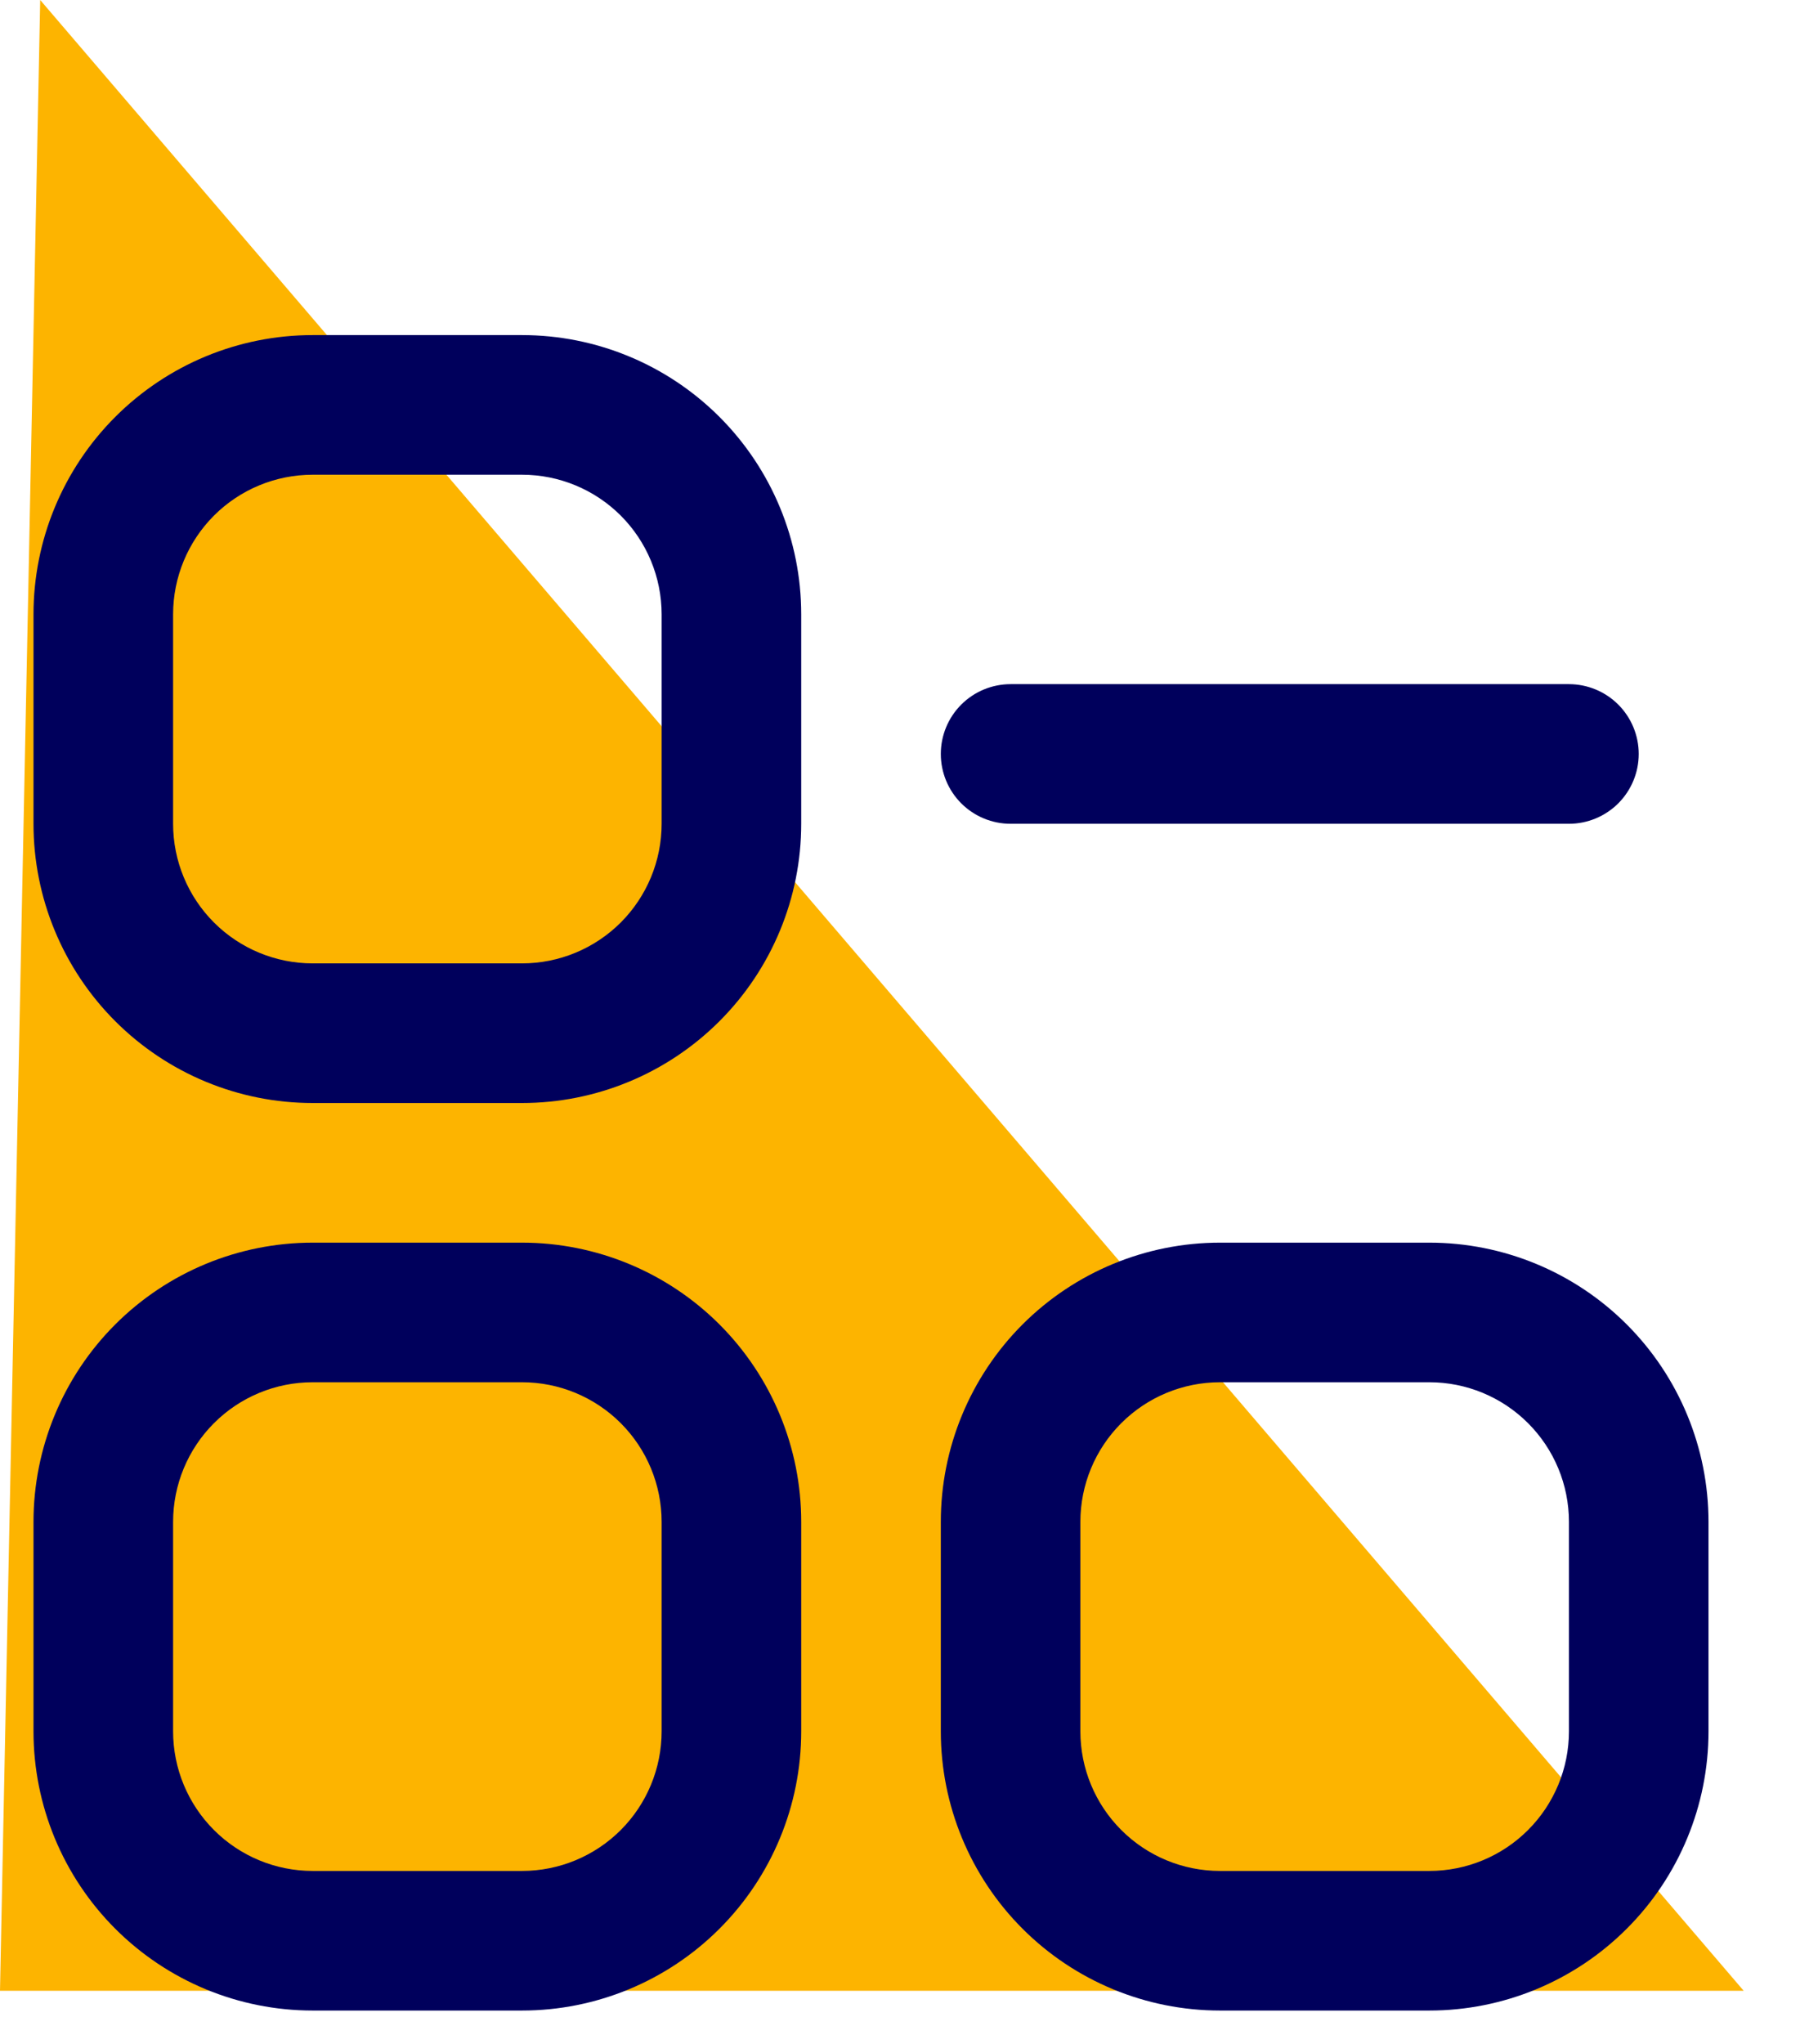 <svg width="54" height="61" viewBox="0 0 54 61" fill="none" xmlns="http://www.w3.org/2000/svg">
<path d="M52.05 59.41L-8.77955e-05 59.41L1.2 9.43246e-05L52.05 59.41Z" fill="#FDB400"/>
<path d="M15.583 10H9.333C7.123 10 5.004 10.878 3.441 12.441C1.878 14.004 1 16.123 1 18.334L1 24.584C1 26.794 1.878 28.913 3.441 30.476C5.004 32.039 7.123 32.917 9.333 32.917H15.583C17.794 32.917 19.913 32.039 21.476 30.476C23.039 28.913 23.917 26.794 23.917 24.584V18.334C23.917 16.123 23.039 14.004 21.476 12.441C19.913 10.878 17.794 10 15.583 10V10ZM19.75 24.584C19.75 25.689 19.311 26.748 18.53 27.53C17.748 28.311 16.688 28.75 15.583 28.75H9.333C8.228 28.75 7.168 28.311 6.387 27.53C5.606 26.748 5.167 25.689 5.167 24.584V18.334C5.167 17.229 5.606 16.169 6.387 15.387C7.168 14.606 8.228 14.167 9.333 14.167H15.583C16.688 14.167 17.748 14.606 18.53 15.387C19.311 16.169 19.75 17.229 19.75 18.334V24.584Z" fill="#00005C"/>
<path d="M15.583 37.084H9.333C7.123 37.084 5.004 37.962 3.441 39.524C1.878 41.087 1 43.207 1 45.417L1 51.667C1 53.877 1.878 55.997 3.441 57.559C5.004 59.122 7.123 60 9.333 60H15.583C17.794 60 19.913 59.122 21.476 57.559C23.039 55.997 23.917 53.877 23.917 51.667V45.417C23.917 43.207 23.039 41.087 21.476 39.524C19.913 37.962 17.794 37.084 15.583 37.084ZM19.75 51.667C19.75 52.772 19.311 53.832 18.53 54.613C17.748 55.395 16.688 55.834 15.583 55.834H9.333C8.228 55.834 7.168 55.395 6.387 54.613C5.606 53.832 5.167 52.772 5.167 51.667V45.417C5.167 44.312 5.606 43.252 6.387 42.471C7.168 41.689 8.228 41.25 9.333 41.25H15.583C16.688 41.25 17.748 41.689 18.53 42.471C19.311 43.252 19.75 44.312 19.75 45.417V51.667Z" fill="#00005C"/>
<path d="M42.667 37.084H36.417C34.207 37.084 32.087 37.962 30.524 39.524C28.962 41.087 28.084 43.207 28.084 45.417V51.667C28.084 53.877 28.962 55.997 30.524 57.559C32.087 59.122 34.207 60 36.417 60H42.667C44.877 60 46.997 59.122 48.559 57.559C50.122 55.997 51 53.877 51 51.667V45.417C51 43.207 50.122 41.087 48.559 39.524C46.997 37.962 44.877 37.084 42.667 37.084ZM46.834 51.667C46.834 52.772 46.395 53.832 45.613 54.613C44.832 55.395 43.772 55.834 42.667 55.834H36.417C35.312 55.834 34.252 55.395 33.471 54.613C32.689 53.832 32.25 52.772 32.25 51.667V45.417C32.25 44.312 32.689 43.252 33.471 42.471C34.252 41.689 35.312 41.25 36.417 41.25H42.667C43.772 41.25 44.832 41.689 45.613 42.471C46.395 43.252 46.834 44.312 46.834 45.417V51.667Z" fill="#00005C"/>
<path d="M30.167 24.584H46.834C47.386 24.584 47.916 24.364 48.307 23.974C48.697 23.583 48.917 23.053 48.917 22.5C48.917 21.948 48.697 21.418 48.307 21.027C47.916 20.637 47.386 20.417 46.834 20.417H30.167C29.614 20.417 29.084 20.637 28.694 21.027C28.303 21.418 28.084 21.948 28.084 22.5C28.084 23.053 28.303 23.583 28.694 23.974C29.084 24.364 29.614 24.584 30.167 24.584Z" fill="#00005C"/>
</svg>
